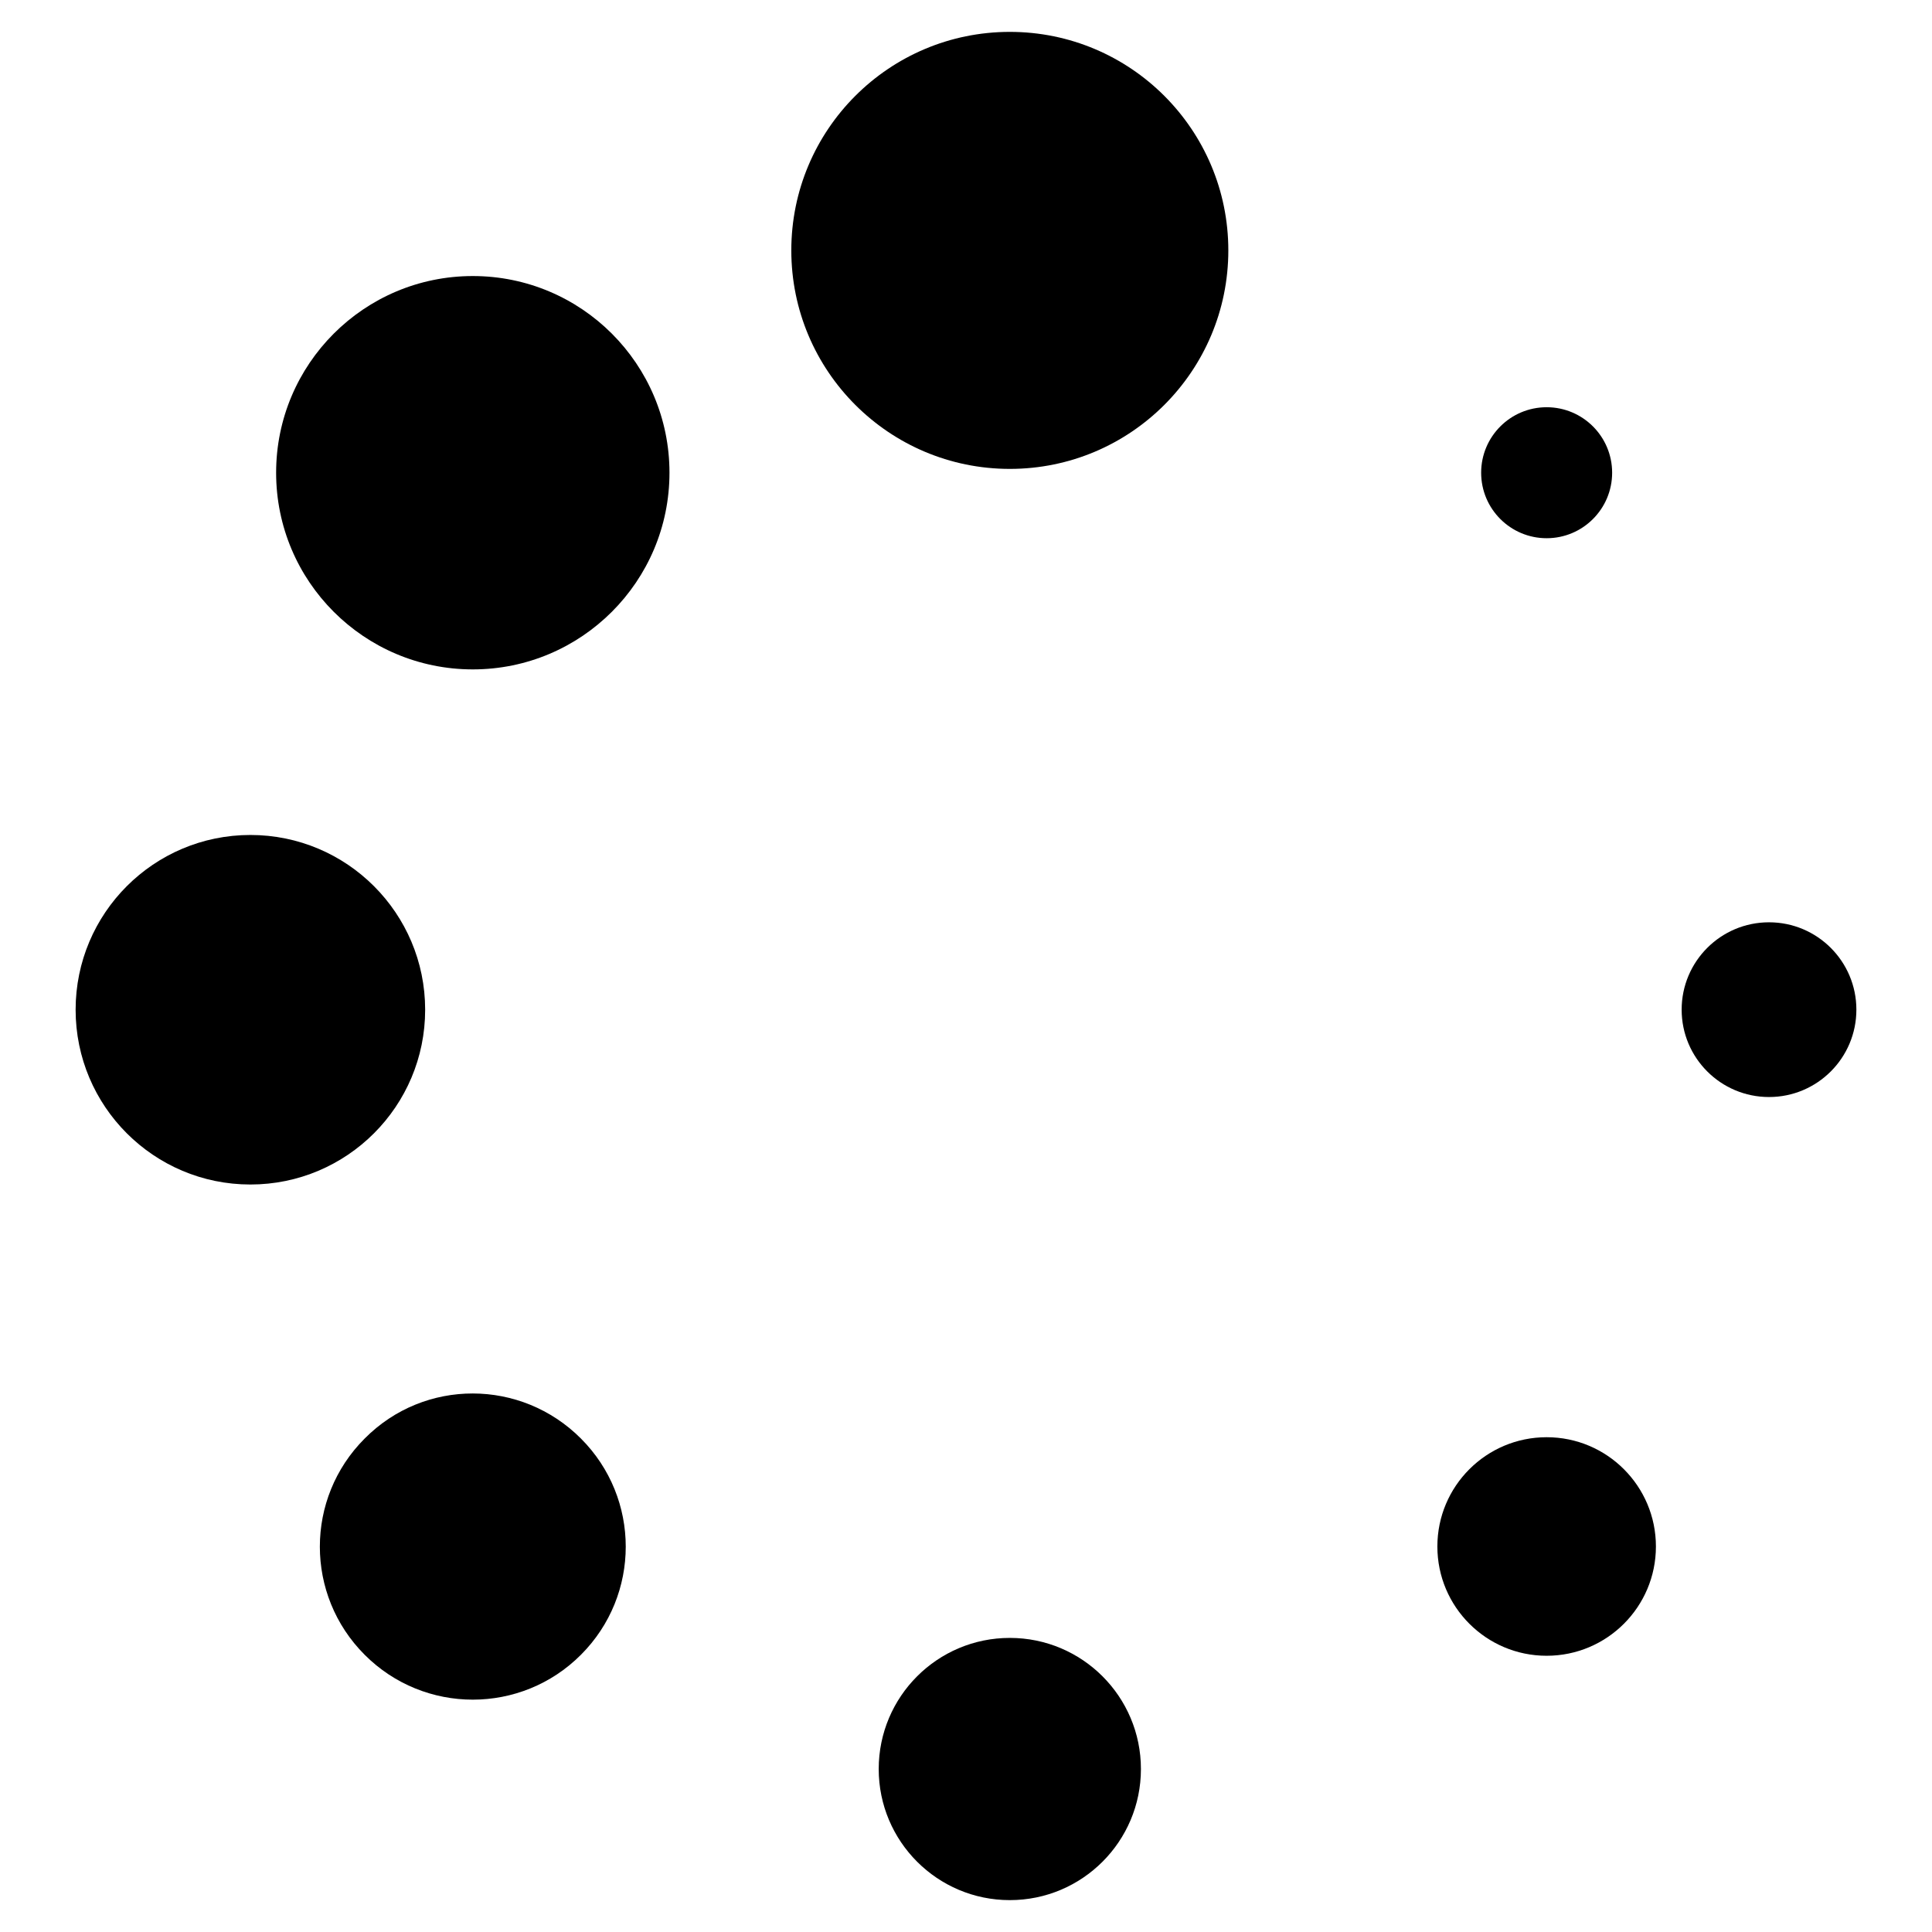 <?xml version="1.0" encoding="utf-8"?>
<!-- Generator: Adobe Illustrator 16.0.0, SVG Export Plug-In . SVG Version: 6.00 Build 0)  -->
<!DOCTYPE svg PUBLIC "-//W3C//DTD SVG 1.1//EN" "http://www.w3.org/Graphics/SVG/1.1/DTD/svg11.dtd">
<svg version="1.1" id="Layer_1" xmlns="http://www.w3.org/2000/svg" xmlns:xlink="http://www.w3.org/1999/xlink" x="0px" y="0px"
	 width="50px" height="50px" viewBox="0 0 50 50" enable-background="new 0 0 50 50" xml:space="preserve">
<g>
	<circle cx="26.134" cy="6.48" r="5.655"/>
	<circle cx="26.134" cy="45.782" r="3.393"/>
	<circle cx="12.236" cy="12.234" r="5.09"/>
	<circle cx="40.027" cy="40.023" r="2.828"/>
	<circle cx="6.48" cy="26.132" r="4.523"/>
	<circle cx="45.782" cy="26.13" r="2.261"/>
	<path d="M9.438,37.229c-1.547,1.547-1.547,4.05,0,5.597c1.544,1.548,4.051,1.548,5.596,0c1.547-1.547,1.547-4.05,0-5.597
		C13.489,35.68,10.984,35.669,9.438,37.229z"/>
	<circle cx="40.027" cy="12.234" r="1.695"/>
</g>
</svg>
